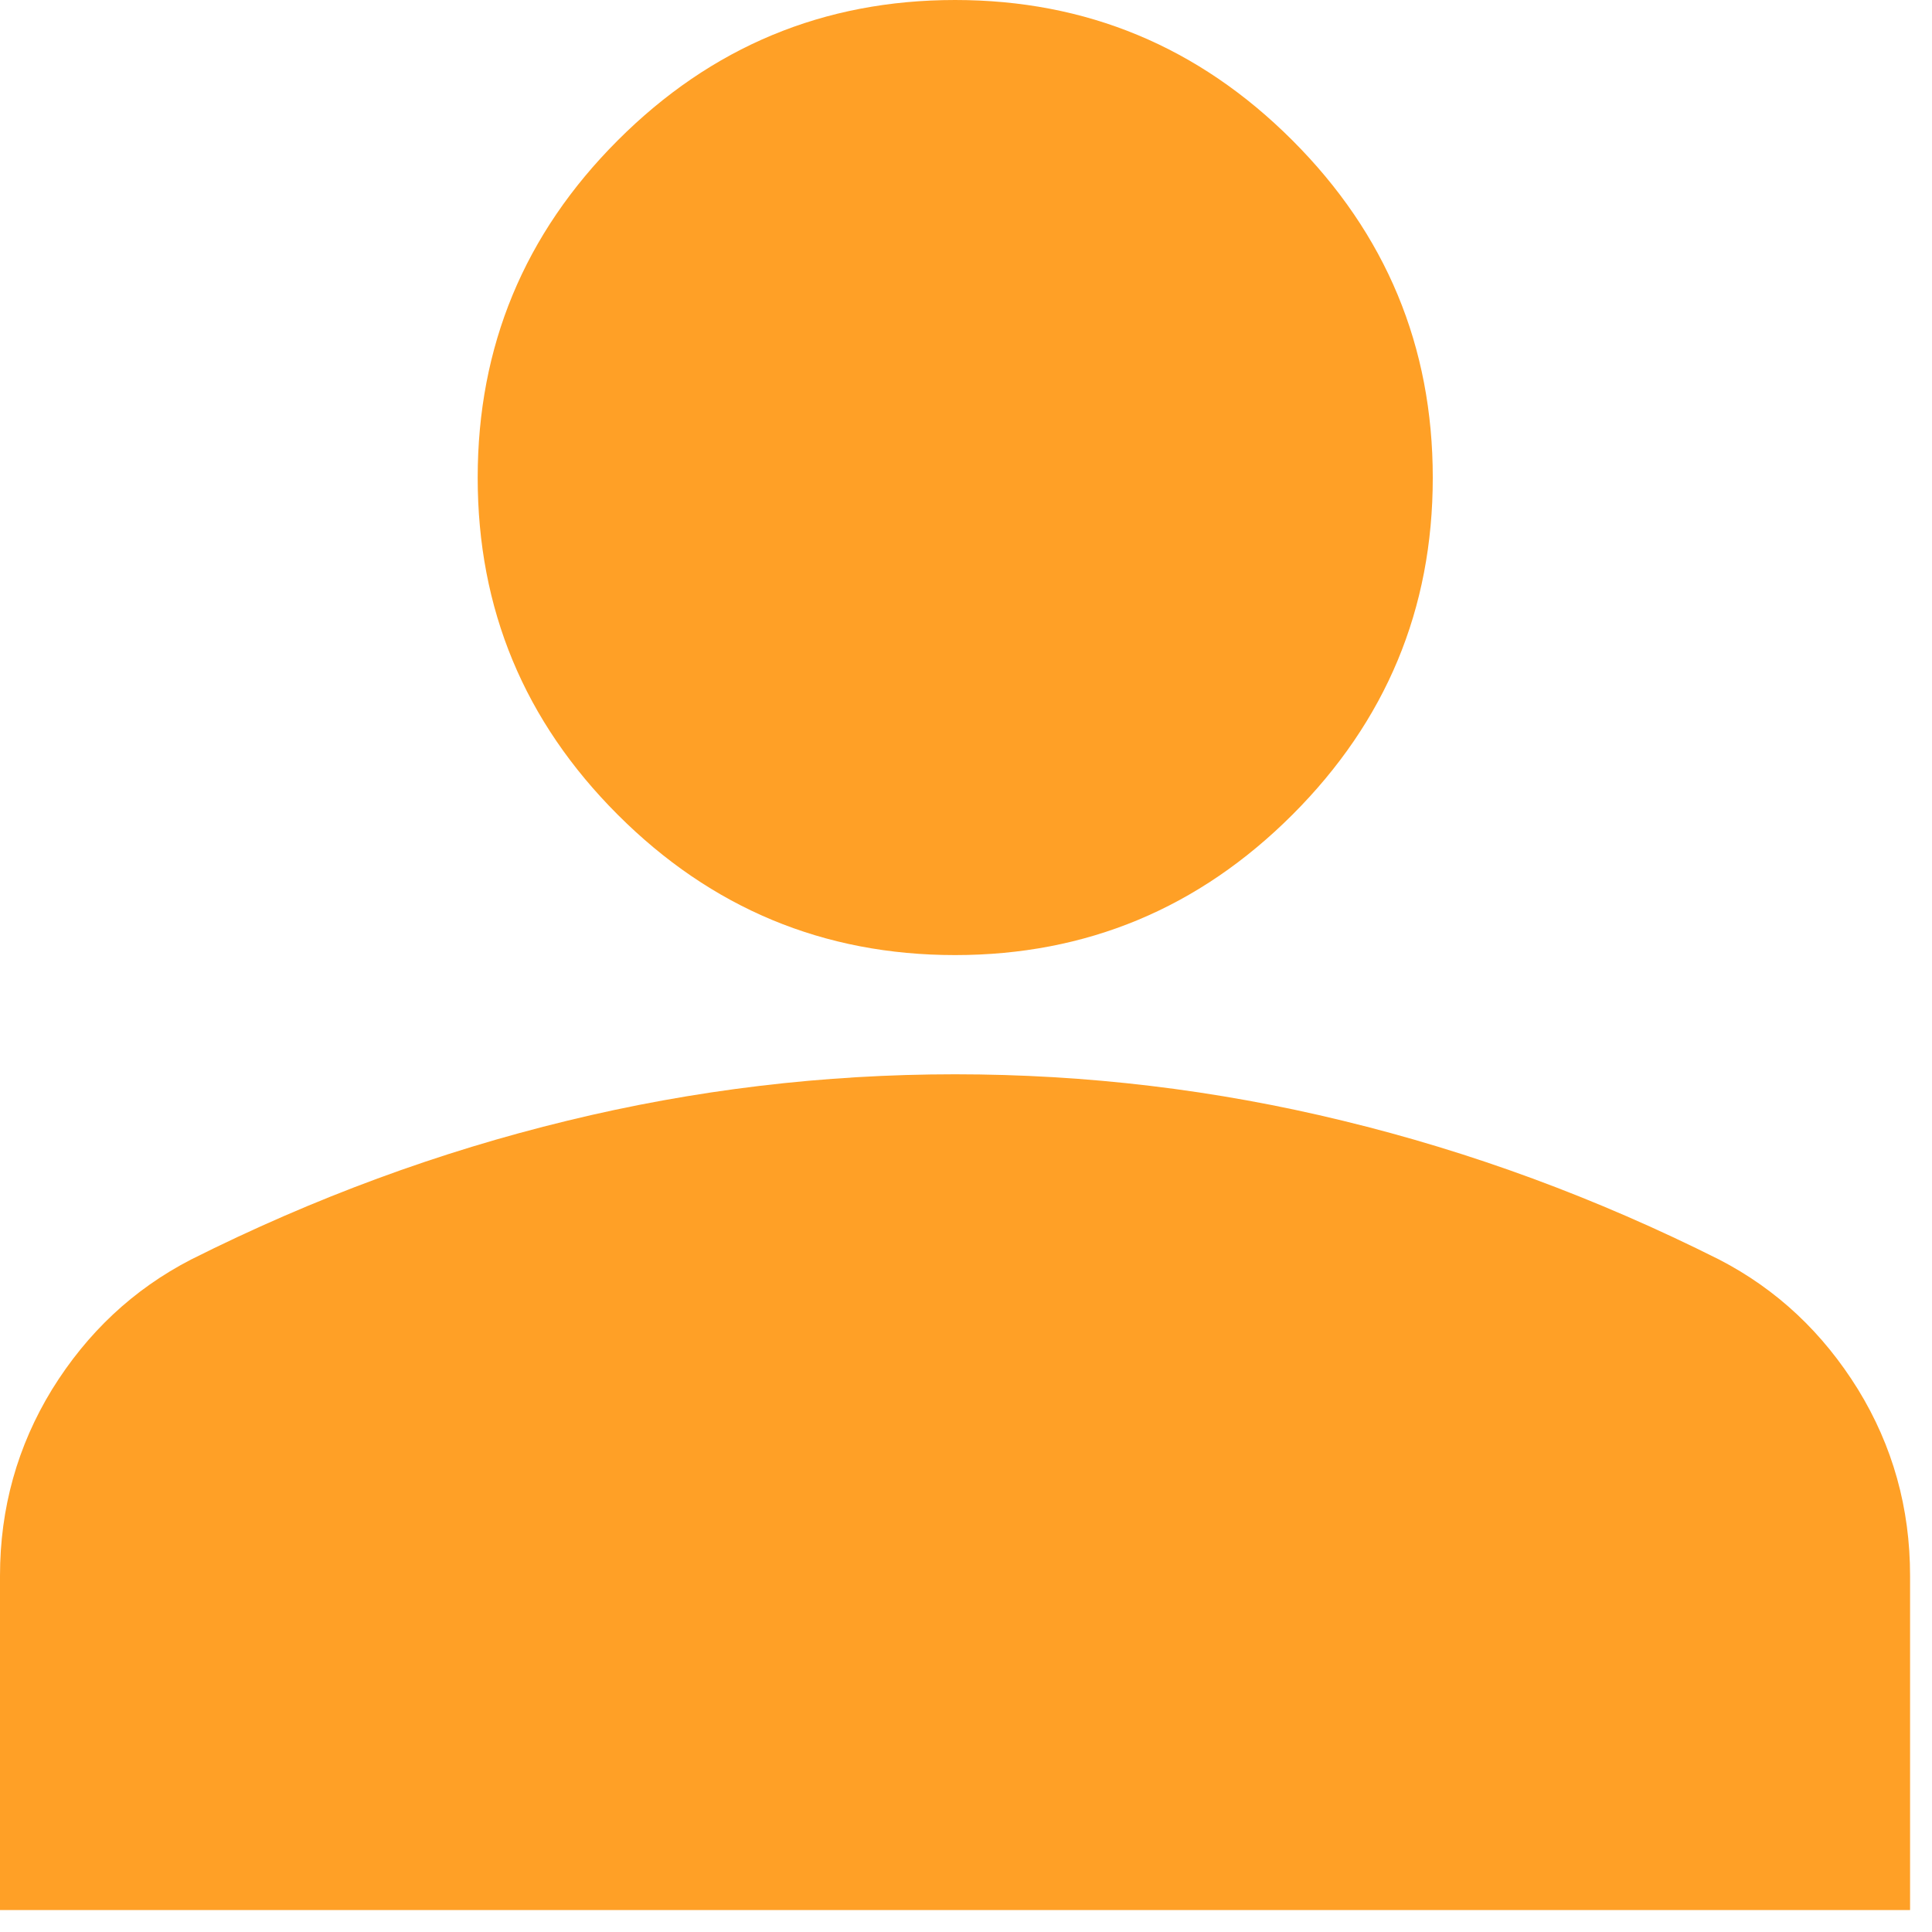 <svg xmlns="http://www.w3.org/2000/svg" xmlns:xlink="http://www.w3.org/1999/xlink" width="20px" height="20px" viewBox="0 0 20 20" version="1.1">
<g id="surface1">
<path style=" stroke:none;fill-rule:nonzero;fill:#ffa026;fill-opacity:1;" d="M 9.887 9.887 C 8.527 9.887 7.363 9.402 6.395 8.434 C 5.426 7.465 4.945 6.305 4.945 4.945 C 4.945 3.586 5.426 2.422 6.395 1.453 C 7.363 0.484 8.527 0 9.887 0 C 11.246 0 12.41 0.484 13.379 1.453 C 14.348 2.422 14.832 3.586 14.832 4.945 C 14.832 6.305 14.348 7.465 13.379 8.434 C 12.41 9.402 11.246 9.887 9.887 9.887 Z M 0 19.773 L 0 16.312 C 0 15.613 0.18 14.969 0.539 14.383 C 0.902 13.797 1.379 13.348 1.977 13.039 C 3.254 12.398 4.551 11.922 5.871 11.602 C 7.188 11.281 8.527 11.121 9.887 11.121 C 11.246 11.121 12.586 11.281 13.902 11.602 C 15.223 11.922 16.52 12.398 17.797 13.039 C 18.395 13.348 18.871 13.797 19.234 14.383 C 19.594 14.969 19.773 15.613 19.773 16.312 L 19.773 19.773 Z M 0 19.773 "/>
</g>
</svg>